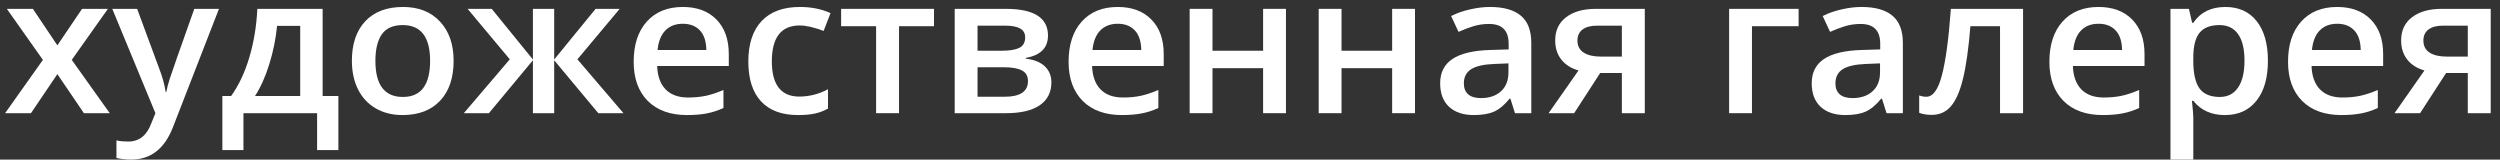 <svg width="188" height="12" viewBox="0 0 188 12" fill="none" xmlns="http://www.w3.org/2000/svg">
<rect x="0" y="0" width="188" height="12" fill="#333333" stroke="none"/>
<path d="M3.226 4.503L0.515 0.666H2.473L4.314 3.411L6.17 0.666H8.114L5.396 4.503L8.253 8.511H6.309L4.314 5.574L2.327 8.511H0.383L3.226 4.503Z" fill="white"/>
<path d="M8.443 0.666H10.313L11.957 5.113C12.206 5.747 12.372 6.343 12.454 6.901H12.513C12.557 6.64 12.637 6.326 12.754 5.957C12.871 5.584 13.489 3.82 14.61 0.666H16.466L13.01 9.553C12.381 11.184 11.334 12 9.868 12C9.488 12 9.118 11.96 8.757 11.88V10.56C9.015 10.617 9.31 10.645 9.641 10.645C10.469 10.645 11.051 10.18 11.388 9.248L11.687 8.511L8.443 0.666Z" fill="white"/>
<path d="M25.446 11.284H23.846V8.511H18.307V11.284H16.722V7.22H17.379C17.954 6.421 18.41 5.456 18.746 4.326C19.087 3.191 19.289 1.971 19.352 0.666H24.262V7.22H25.446V11.284ZM22.575 7.22V1.943H20.835C20.743 2.917 20.548 3.877 20.251 4.822C19.959 5.768 19.601 6.567 19.177 7.22H22.575Z" fill="white"/>
<path d="M34.112 4.574C34.112 5.856 33.774 6.856 33.096 7.574C32.419 8.293 31.477 8.652 30.269 8.652C29.514 8.652 28.846 8.487 28.267 8.156C27.687 7.825 27.241 7.35 26.929 6.73C26.618 6.111 26.462 5.392 26.462 4.574C26.462 3.302 26.798 2.309 27.47 1.595C28.142 0.881 29.09 0.524 30.312 0.524C31.482 0.524 32.407 0.891 33.089 1.624C33.771 2.352 34.112 3.335 34.112 4.574ZM28.23 4.574C28.23 6.385 28.919 7.291 30.298 7.291C31.662 7.291 32.344 6.385 32.344 4.574C32.344 2.782 31.657 1.886 30.283 1.886C29.562 1.886 29.039 2.118 28.712 2.581C28.391 3.045 28.23 3.709 28.23 4.574Z" fill="white"/>
<path d="M40.075 4.475V0.666H41.675V4.475L44.788 0.666H46.6L43.421 4.461L46.885 8.511H44.992L41.675 4.532V8.511H40.075V4.532L36.765 8.511H34.879L38.336 4.461L35.164 0.666H36.977L40.075 4.475Z" fill="white"/>
<path d="M51.663 8.652C50.407 8.652 49.423 8.298 48.711 7.589C48.005 6.875 47.652 5.893 47.652 4.645C47.652 3.364 47.981 2.357 48.638 1.624C49.296 0.891 50.2 0.524 51.349 0.524C52.416 0.524 53.259 0.839 53.877 1.468C54.496 2.097 54.805 2.962 54.805 4.064V4.964H49.42C49.445 5.726 49.657 6.312 50.056 6.723C50.455 7.13 51.018 7.333 51.744 7.333C52.221 7.333 52.664 7.291 53.074 7.206C53.488 7.116 53.931 6.969 54.404 6.766V8.12C53.985 8.314 53.561 8.451 53.132 8.532C52.703 8.612 52.214 8.652 51.663 8.652ZM51.349 1.787C50.804 1.787 50.365 1.955 50.034 2.29C49.708 2.626 49.513 3.116 49.449 3.759H53.117C53.108 3.111 52.947 2.621 52.635 2.29C52.324 1.955 51.895 1.787 51.349 1.787Z" fill="white"/>
<path d="M60.015 8.652C58.793 8.652 57.862 8.307 57.224 7.617C56.591 6.922 56.274 5.927 56.274 4.631C56.274 3.312 56.605 2.298 57.268 1.588C57.935 0.879 58.897 0.524 60.154 0.524C61.007 0.524 61.774 0.678 62.456 0.985L61.937 2.326C61.211 2.052 60.612 1.915 60.139 1.915C58.741 1.915 58.042 2.815 58.042 4.617C58.042 5.496 58.215 6.158 58.561 6.603C58.912 7.042 59.423 7.262 60.096 7.262C60.861 7.262 61.584 7.078 62.266 6.709V8.163C61.959 8.338 61.63 8.463 61.279 8.539C60.934 8.615 60.512 8.652 60.015 8.652Z" fill="white"/>
<path d="M70.238 0.666V1.971H67.607V8.511H65.883V1.971H63.252V0.666H70.238Z" fill="white"/>
<path d="M78.809 2.673C78.809 3.6 78.251 4.16 77.135 4.354V4.411C77.759 4.482 78.236 4.674 78.568 4.986C78.899 5.298 79.064 5.702 79.064 6.198C79.064 6.941 78.772 7.513 78.188 7.915C77.608 8.312 76.763 8.511 75.652 8.511H71.794V0.666H75.638C77.752 0.666 78.809 1.335 78.809 2.673ZM77.303 6.099C77.303 5.721 77.153 5.454 76.85 5.298C76.549 5.137 76.095 5.057 75.491 5.057H73.511V7.276H75.535C76.714 7.276 77.303 6.884 77.303 6.099ZM77.092 2.815C77.092 2.503 76.965 2.279 76.712 2.142C76.463 2 76.091 1.929 75.594 1.929H73.511V3.815H75.338C75.913 3.815 76.349 3.744 76.646 3.603C76.943 3.456 77.092 3.194 77.092 2.815Z" fill="white"/>
<path d="M84.369 8.652C83.112 8.652 82.129 8.298 81.417 7.589C80.711 6.875 80.358 5.893 80.358 4.645C80.358 3.364 80.687 2.357 81.344 1.624C82.002 0.891 82.906 0.524 84.055 0.524C85.122 0.524 85.965 0.839 86.583 1.468C87.202 2.097 87.511 2.962 87.511 4.064V4.964H82.126C82.15 5.726 82.362 6.312 82.762 6.723C83.161 7.13 83.724 7.333 84.45 7.333C84.927 7.333 85.37 7.291 85.78 7.206C86.194 7.116 86.637 6.969 87.109 6.766V8.12C86.691 8.314 86.267 8.451 85.838 8.532C85.409 8.612 84.92 8.652 84.369 8.652ZM84.055 1.787C83.51 1.787 83.071 1.955 82.74 2.29C82.413 2.626 82.219 3.116 82.155 3.759H85.823C85.814 3.111 85.653 2.621 85.341 2.29C85.029 1.955 84.601 1.787 84.055 1.787Z" fill="white"/>
<path d="M91.179 0.666V3.815H94.986V0.666H96.704V8.511H94.986V5.127H91.179V8.511H89.462V0.666H91.179Z" fill="white"/>
<path d="M100.883 0.666V3.815H104.69V0.666H106.407V8.511H104.69V5.127H100.883V8.511H99.166V0.666H100.883Z" fill="white"/>
<path d="M113.926 8.511L113.583 7.418H113.524C113.134 7.896 112.742 8.222 112.348 8.397C111.953 8.567 111.446 8.652 110.828 8.652C110.034 8.652 109.413 8.444 108.965 8.028C108.521 7.612 108.3 7.023 108.3 6.262C108.3 5.454 108.609 4.844 109.228 4.432C109.846 4.021 110.789 3.796 112.055 3.759L113.451 3.716V3.298C113.451 2.796 113.329 2.423 113.086 2.177C112.847 1.926 112.474 1.801 111.968 1.801C111.554 1.801 111.157 1.86 110.777 1.978C110.397 2.097 110.031 2.236 109.681 2.397L109.125 1.205C109.564 0.983 110.044 0.815 110.565 0.702C111.086 0.584 111.578 0.524 112.041 0.524C113.069 0.524 113.843 0.742 114.364 1.177C114.89 1.612 115.153 2.295 115.153 3.227V8.511H113.926ZM111.368 7.376C111.992 7.376 112.491 7.208 112.866 6.872C113.246 6.532 113.436 6.057 113.436 5.447V4.766L112.399 4.808C111.59 4.837 111.001 4.969 110.63 5.205C110.265 5.437 110.082 5.794 110.082 6.276C110.082 6.626 110.19 6.898 110.404 7.092C110.618 7.281 110.94 7.376 111.368 7.376Z" fill="white"/>
<path d="M118.376 8.511H116.454L118.705 5.298C118.159 5.146 117.73 4.877 117.419 4.489C117.107 4.097 116.951 3.612 116.951 3.035C116.951 2.293 117.224 1.714 117.769 1.297C118.315 0.877 119.06 0.666 120.005 0.666H123.688V8.511H121.964V5.489H120.334L118.376 8.511ZM118.624 3.049C118.624 3.451 118.78 3.754 119.092 3.957C119.409 4.156 119.832 4.255 120.363 4.255H121.964V1.929H120.093C119.625 1.929 119.262 2.026 119.004 2.22C118.751 2.413 118.624 2.69 118.624 3.049Z" fill="white"/>
<path d="M135.255 0.666V1.971H131.748V8.511H130.03V0.666H135.255Z" fill="white"/>
<path d="M141.868 8.511L141.524 7.418H141.466C141.076 7.896 140.684 8.222 140.289 8.397C139.895 8.567 139.388 8.652 138.77 8.652C137.976 8.652 137.354 8.444 136.906 8.028C136.463 7.612 136.241 7.023 136.241 6.262C136.241 5.454 136.551 4.844 137.169 4.432C137.788 4.021 138.731 3.796 139.997 3.759L141.393 3.716V3.298C141.393 2.796 141.271 2.423 141.027 2.177C140.789 1.926 140.416 1.801 139.909 1.801C139.495 1.801 139.098 1.86 138.718 1.978C138.338 2.097 137.973 2.236 137.622 2.397L137.067 1.205C137.505 0.983 137.985 0.815 138.506 0.702C139.028 0.584 139.52 0.524 139.982 0.524C141.01 0.524 141.785 0.742 142.306 1.177C142.832 1.612 143.095 2.295 143.095 3.227V8.511H141.868ZM139.31 7.376C139.934 7.376 140.433 7.208 140.808 6.872C141.188 6.532 141.378 6.057 141.378 5.447V4.766L140.341 4.808C139.532 4.837 138.942 4.969 138.572 5.205C138.207 5.437 138.024 5.794 138.024 6.276C138.024 6.626 138.131 6.898 138.346 7.092C138.56 7.281 138.882 7.376 139.31 7.376Z" fill="white"/>
<path d="M152.134 8.511H150.402V1.971H148.174C148.037 3.655 147.852 4.969 147.618 5.915C147.389 6.86 147.087 7.551 146.712 7.986C146.342 8.421 145.86 8.638 145.265 8.638C144.89 8.638 144.576 8.586 144.323 8.482V7.177C144.503 7.243 144.683 7.276 144.864 7.276C145.36 7.276 145.75 6.735 146.033 5.652C146.32 4.565 146.544 2.903 146.705 0.666H152.134V8.511Z" fill="white"/>
<path d="M158.126 8.652C156.869 8.652 155.885 8.298 155.174 7.589C154.467 6.875 154.114 5.893 154.114 4.645C154.114 3.364 154.443 2.357 155.101 1.624C155.758 0.891 156.662 0.524 157.811 0.524C158.878 0.524 159.721 0.839 160.34 1.468C160.958 2.097 161.268 2.962 161.268 4.064V4.964H155.882C155.907 5.726 156.119 6.312 156.518 6.723C156.918 7.13 157.48 7.333 158.206 7.333C158.683 7.333 159.127 7.291 159.536 7.206C159.95 7.116 160.393 6.969 160.866 6.766V8.12C160.447 8.314 160.023 8.451 159.594 8.532C159.166 8.612 158.676 8.652 158.126 8.652ZM157.811 1.787C157.266 1.787 156.827 1.955 156.496 2.29C156.17 2.626 155.975 3.116 155.912 3.759H159.58C159.57 3.111 159.409 2.621 159.097 2.29C158.786 1.955 158.357 1.787 157.811 1.787Z" fill="white"/>
<path d="M167.318 8.652C166.295 8.652 165.501 8.295 164.936 7.581H164.833C164.902 8.243 164.936 8.645 164.936 8.787V12H163.219V0.666H164.607C164.646 0.813 164.726 1.163 164.848 1.716H164.936C165.472 0.922 166.275 0.524 167.347 0.524C168.355 0.524 169.14 0.879 169.7 1.588C170.265 2.298 170.547 3.293 170.547 4.574C170.547 5.856 170.26 6.856 169.685 7.574C169.115 8.293 168.326 8.652 167.318 8.652ZM166.901 1.886C166.219 1.886 165.72 2.08 165.403 2.468C165.092 2.855 164.936 3.475 164.936 4.326V4.574C164.936 5.529 165.092 6.222 165.403 6.652C165.715 7.078 166.224 7.291 166.931 7.291C167.525 7.291 167.983 7.054 168.304 6.581C168.626 6.109 168.786 5.435 168.786 4.56C168.786 3.681 168.626 3.016 168.304 2.567C167.988 2.113 167.52 1.886 166.901 1.886Z" fill="white"/>
<path d="M176.072 8.652C174.815 8.652 173.831 8.298 173.119 7.589C172.413 6.875 172.06 5.893 172.06 4.645C172.06 3.364 172.389 2.357 173.046 1.624C173.704 0.891 174.608 0.524 175.757 0.524C176.824 0.524 177.667 0.839 178.285 1.468C178.904 2.097 179.213 2.962 179.213 4.064V4.964H173.828C173.853 5.726 174.065 6.312 174.464 6.723C174.863 7.13 175.426 7.333 176.152 7.333C176.629 7.333 177.073 7.291 177.482 7.206C177.896 7.116 178.339 6.969 178.812 6.766V8.12C178.393 8.314 177.969 8.451 177.54 8.532C177.112 8.612 176.622 8.652 176.072 8.652ZM175.757 1.787C175.212 1.787 174.773 1.955 174.442 2.29C174.116 2.626 173.921 3.116 173.857 3.759H177.526C177.516 3.111 177.355 2.621 177.043 2.29C176.732 1.955 176.303 1.787 175.757 1.787Z" fill="white"/>
<path d="M181.99 8.511H180.068L182.319 5.298C181.773 5.146 181.345 4.877 181.033 4.489C180.721 4.097 180.565 3.612 180.565 3.035C180.565 2.293 180.838 1.714 181.384 1.297C181.929 0.877 182.675 0.666 183.62 0.666H187.302V8.511H185.578V5.489H183.948L181.99 8.511ZM182.239 3.049C182.239 3.451 182.394 3.754 182.706 3.957C183.023 4.156 183.447 4.255 183.978 4.255H185.578V1.929H183.707C183.24 1.929 182.877 2.026 182.619 2.22C182.365 2.413 182.239 2.69 182.239 3.049Z" fill="white"/>
</svg>
